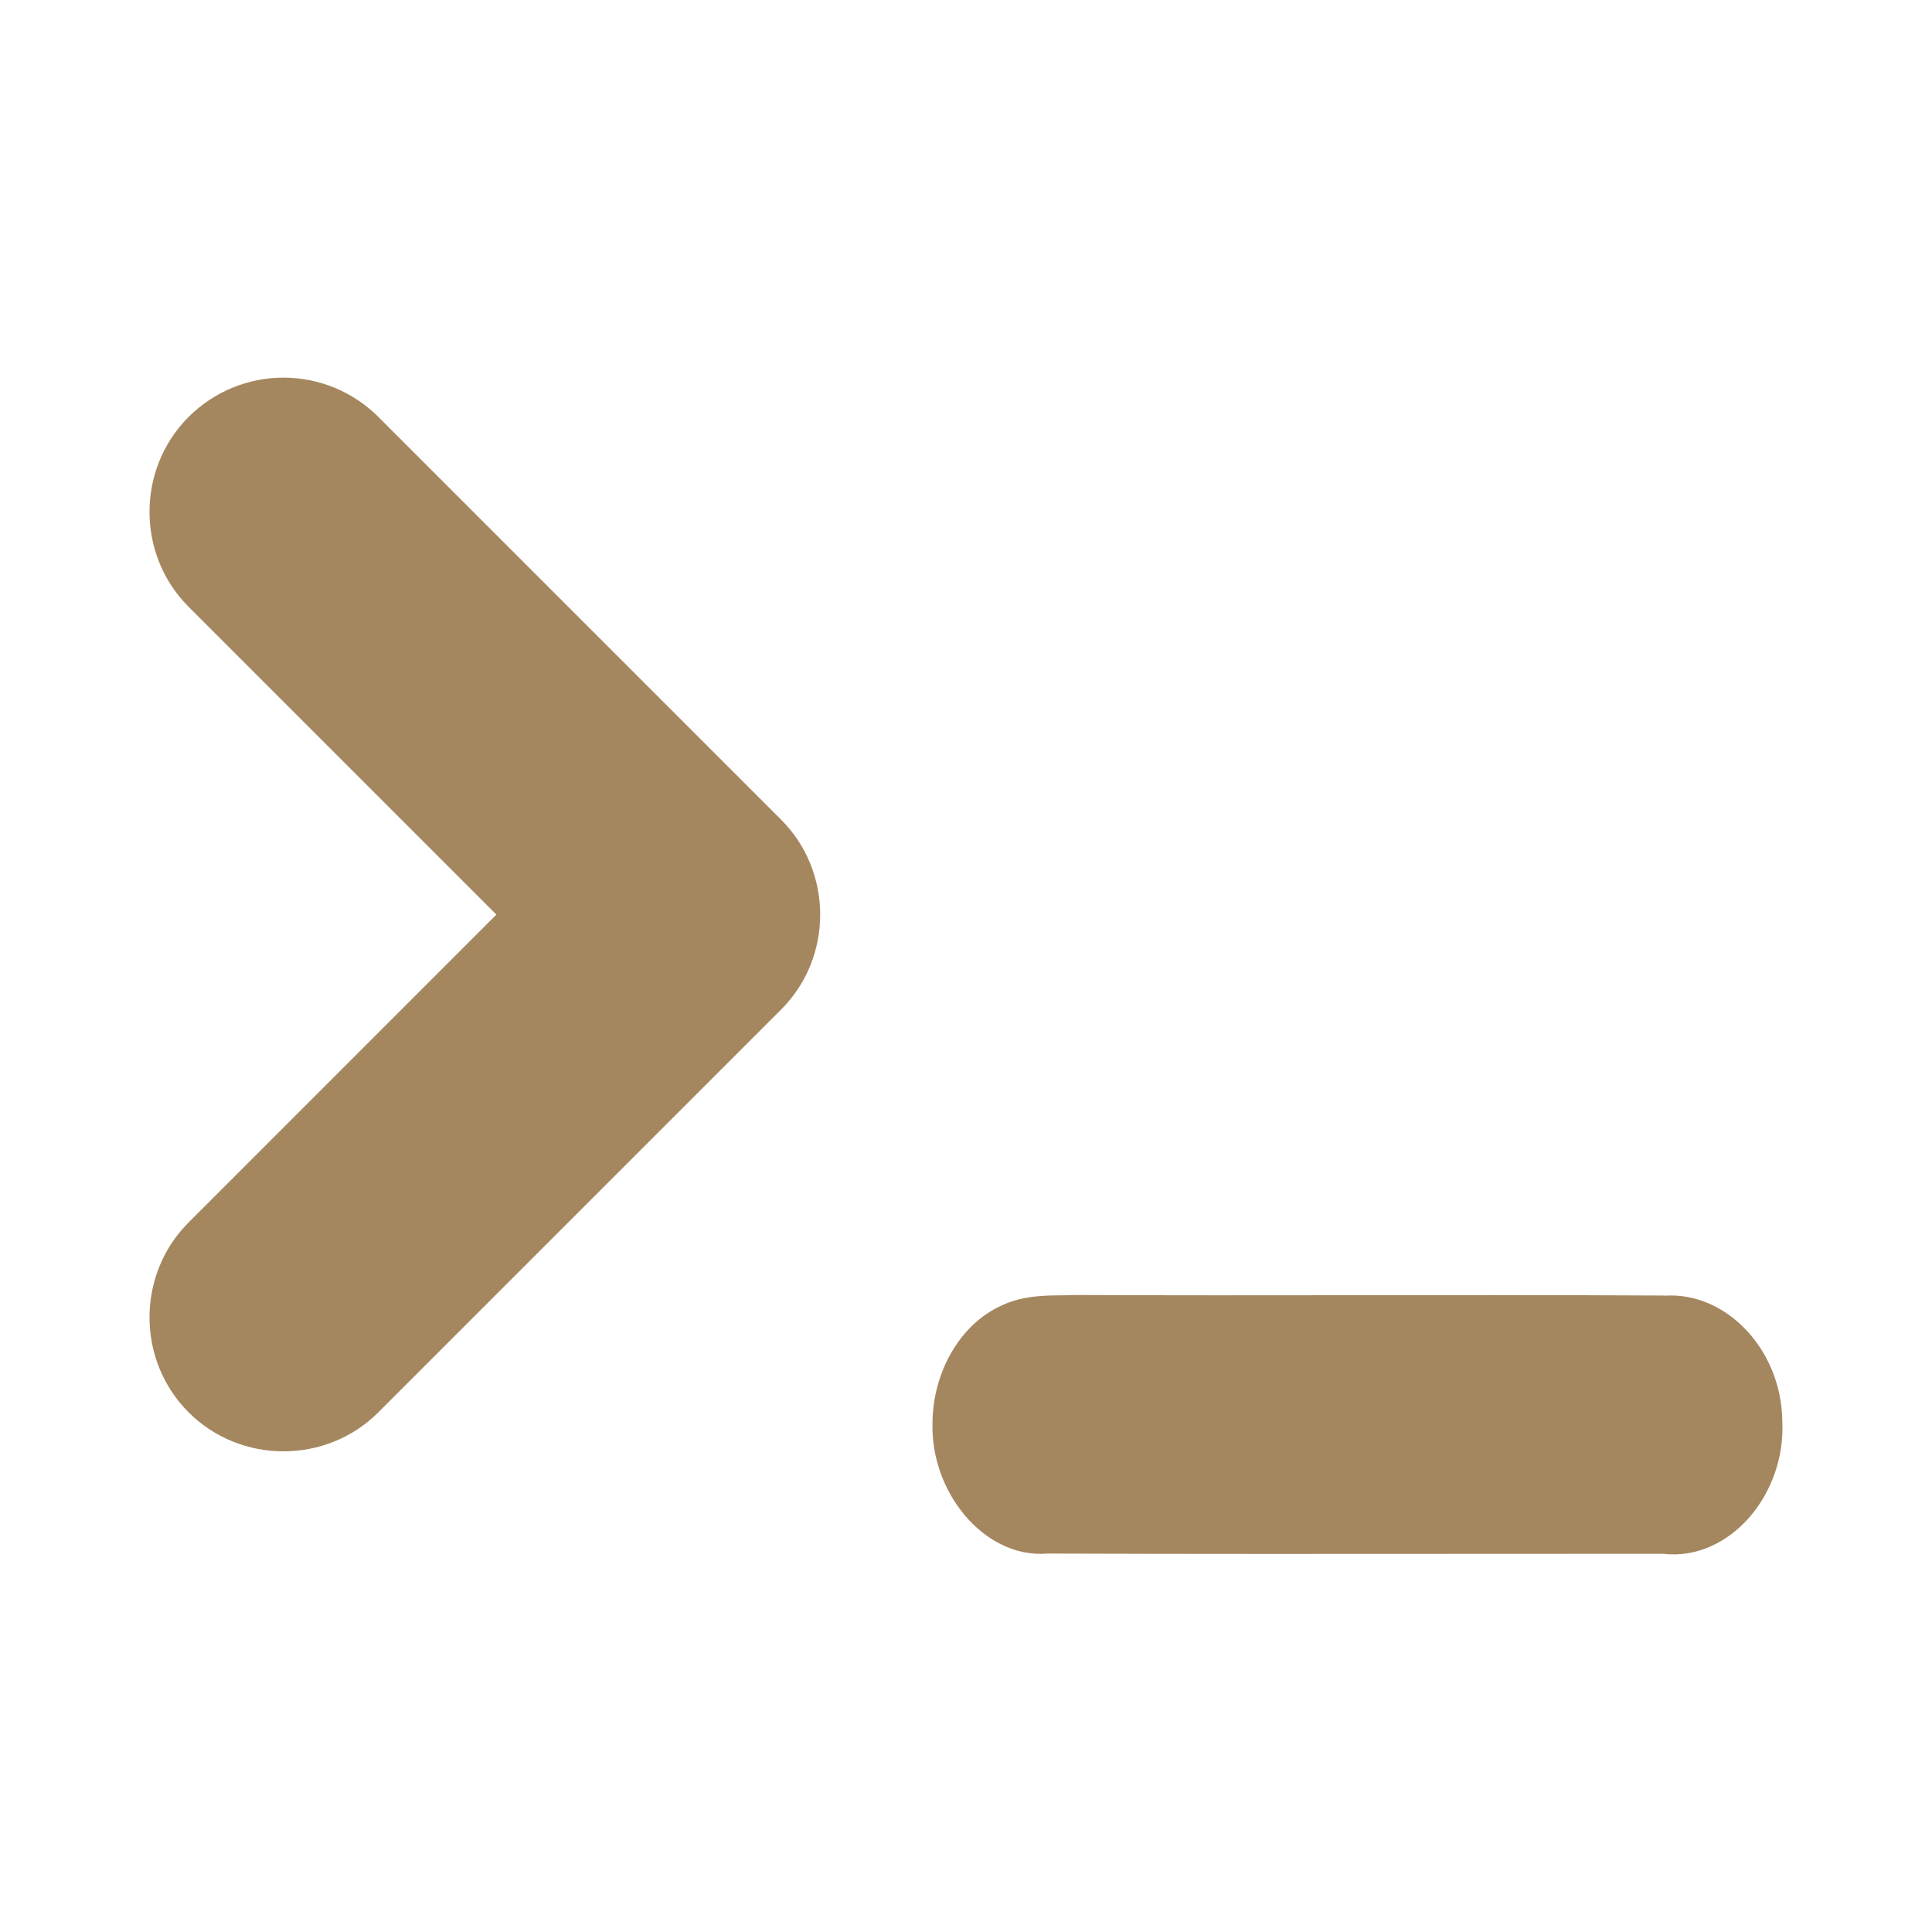 <svg clip-rule="evenodd" fill-rule="evenodd" stroke-linejoin="round" stroke-miterlimit="2" viewBox="0 0 48 48" xmlns="http://www.w3.org/2000/svg"><path fill="rgb(165, 135, 95)" d="m26.738 32.174c2.346.01 4.691.008 7.04.005 2.523-.003 5.051-.005 7.576.008v.004c.79-.055 1.518.306 2.037.86.527.561.87 1.351.888 2.21h.002c.001.005 0 .009 0 .014s.001.01.002.015h-.003c.051.911-.274 1.781-.811 2.4-.524.606-1.296 1.014-2.148.913-1.526 0-3.054 0-4.583.002-3.57.003-7.142.005-10.712-.007v-.001c-.827.071-1.563-.361-2.059-.953-.51-.608-.83-1.446-.799-2.309h-.001c0-.002.001-.005.001-.008 0-.004-.002-.008-.001-.011h.001c.015-1.157.621-2.333 1.616-2.832l-.001-.001c.002-.001.005-.001.008-.003.004-.002.008-.006.013-.007l.001.001c.551-.289 1.144-.288 1.567-.292.123-.002.232-.003.339-.008zm-17.337-21.815 10.006 10.006c1.294 1.294 1.294 3.423 0 4.717l-10.006 10.006c-1.293 1.294-3.423 1.294-4.716 0-1.294-1.294-1.294-3.423 0-4.716l7.648-7.649-7.648-7.648c-1.294-1.293-1.294-3.422 0-4.716.625-.625 1.474-.977 2.358-.977s1.733.352 2.358.977z" fill-rule="nonzero"/></svg>